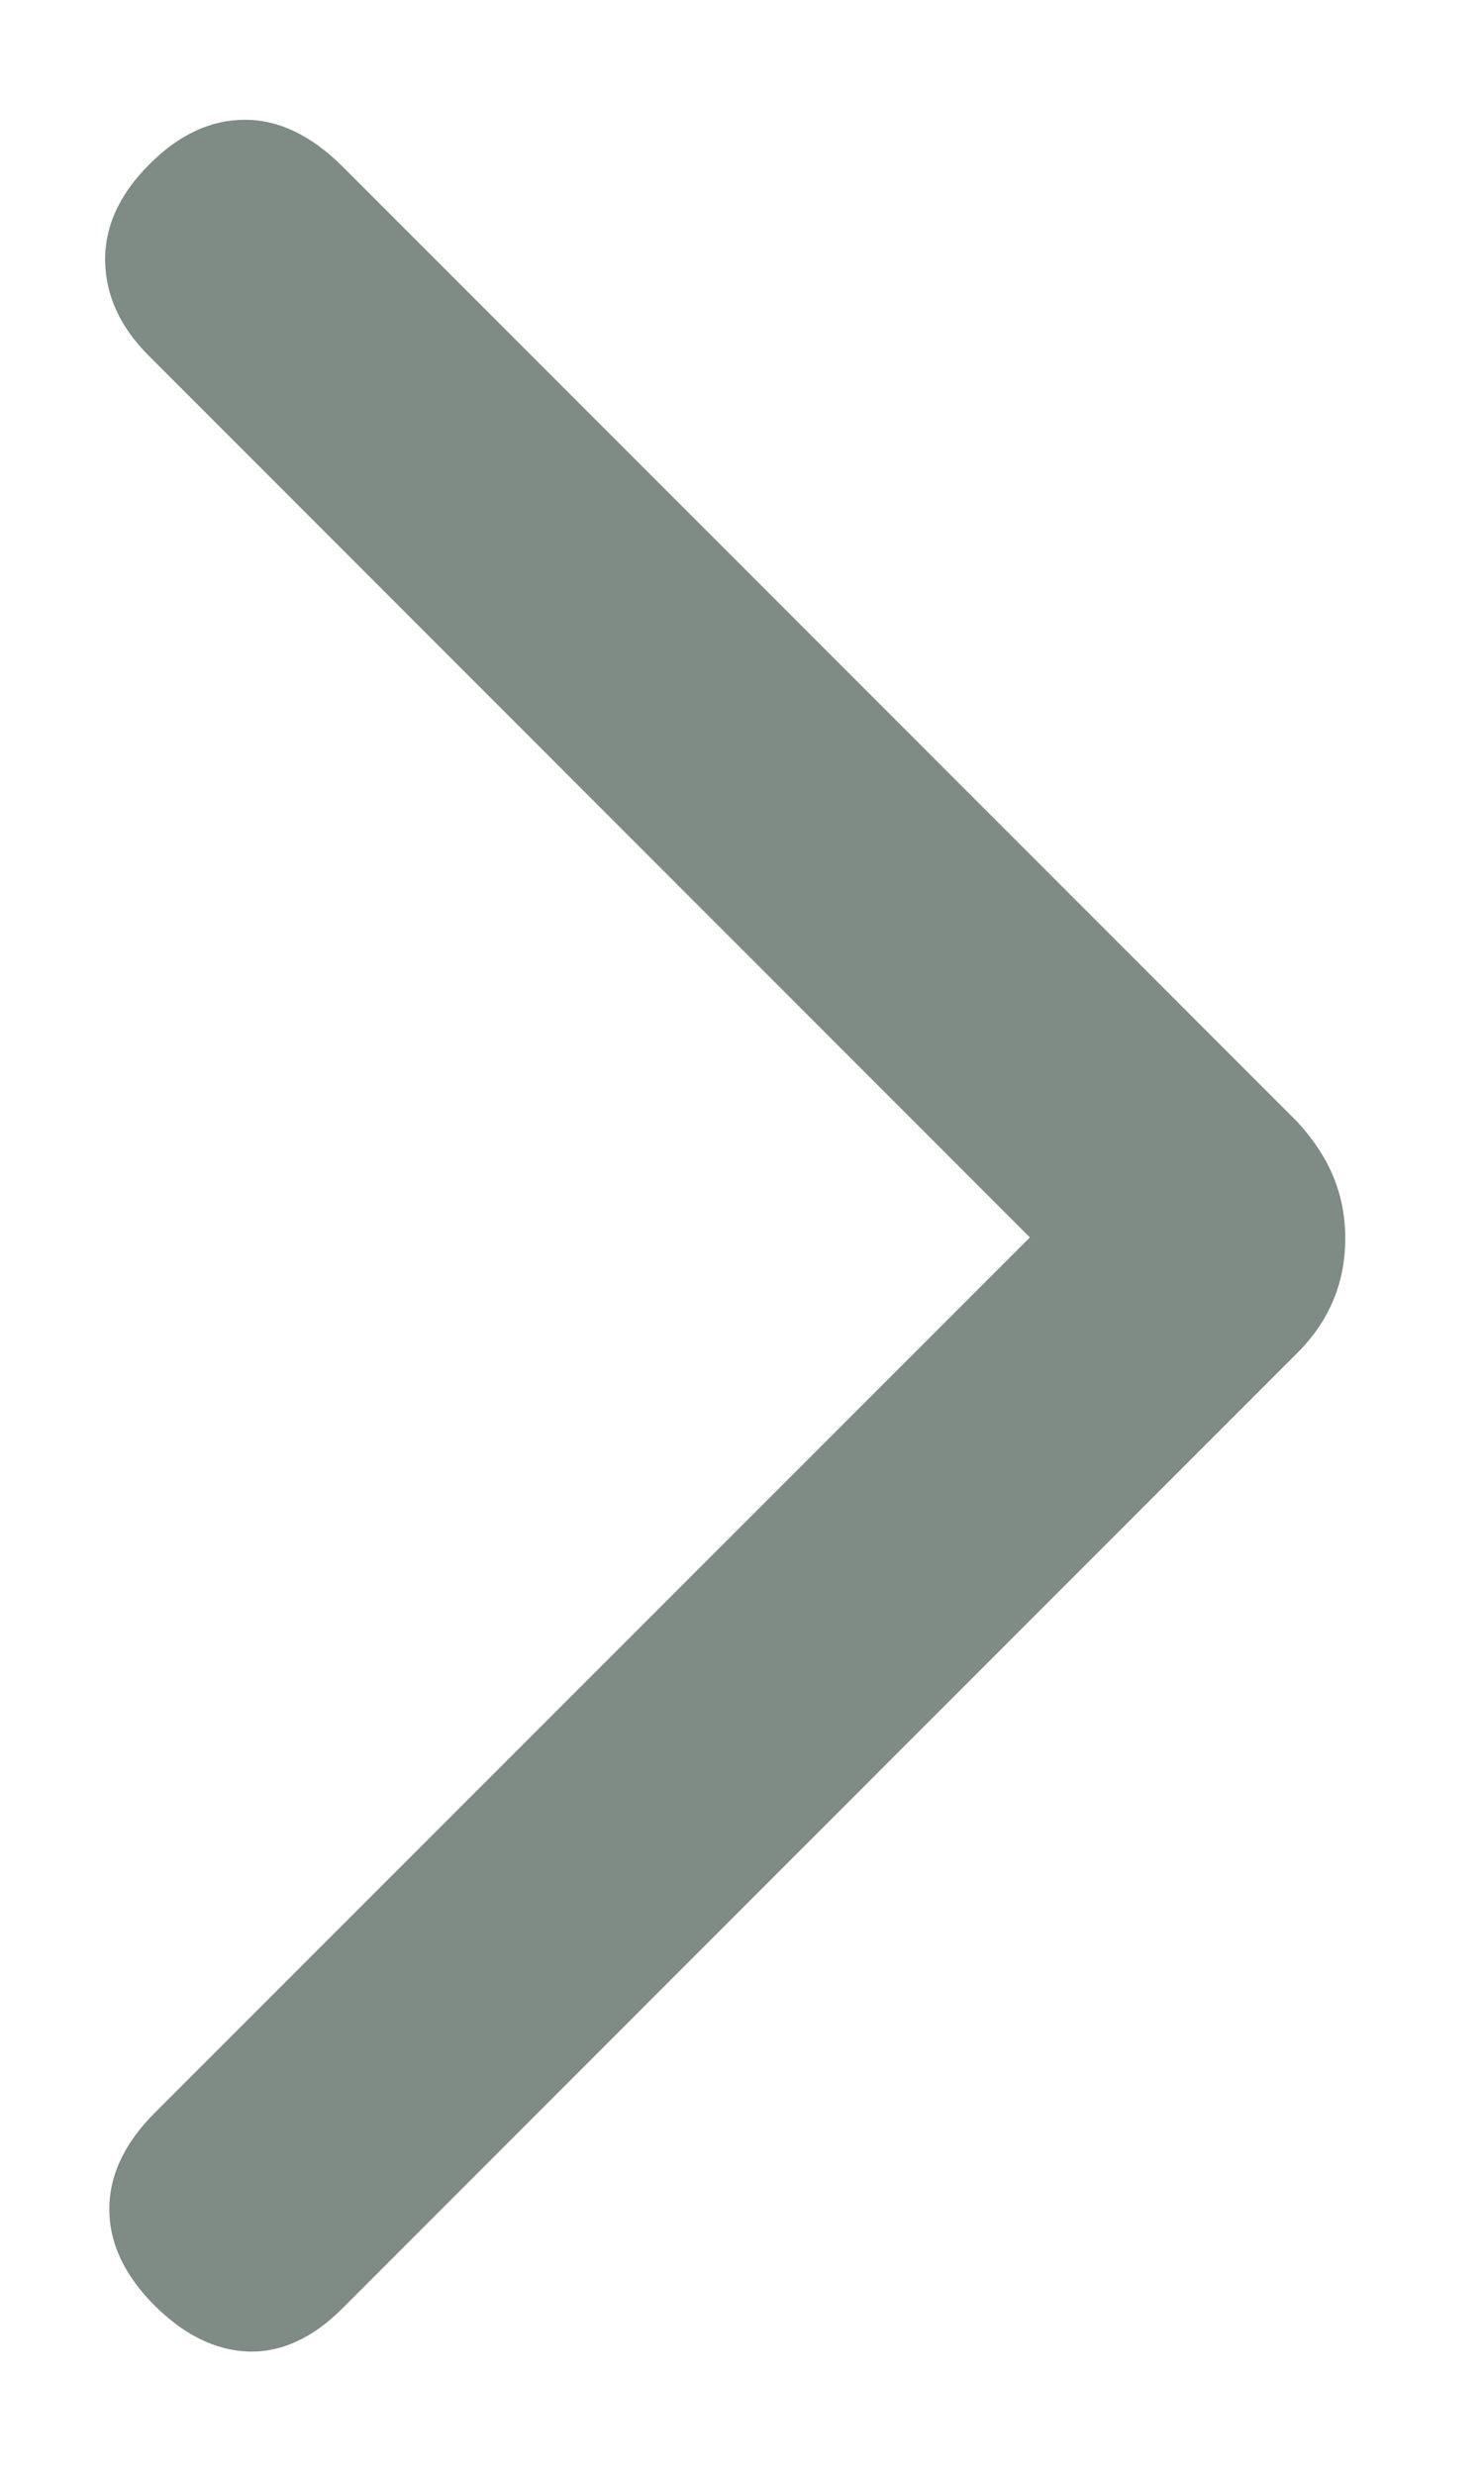 <svg width="6" height="10" viewBox="0 0 6 10" fill="none" xmlns="http://www.w3.org/2000/svg">
<path d="M4.164 5L0.603 1.439C0.487 1.324 0.428 1.196 0.425 1.056C0.423 0.916 0.482 0.786 0.603 0.665C0.723 0.544 0.852 0.484 0.99 0.484C1.127 0.484 1.258 0.547 1.384 0.672L5.247 4.535C5.311 4.605 5.359 4.678 5.391 4.755C5.423 4.832 5.439 4.915 5.439 5.004C5.439 5.093 5.423 5.177 5.391 5.253C5.359 5.33 5.311 5.401 5.247 5.465L1.384 9.328C1.264 9.448 1.137 9.506 1.004 9.502C0.871 9.497 0.744 9.435 0.623 9.314C0.503 9.193 0.442 9.064 0.442 8.927C0.442 8.79 0.503 8.661 0.623 8.54L4.164 5Z" fill="#7F8B85"/>
</svg>

